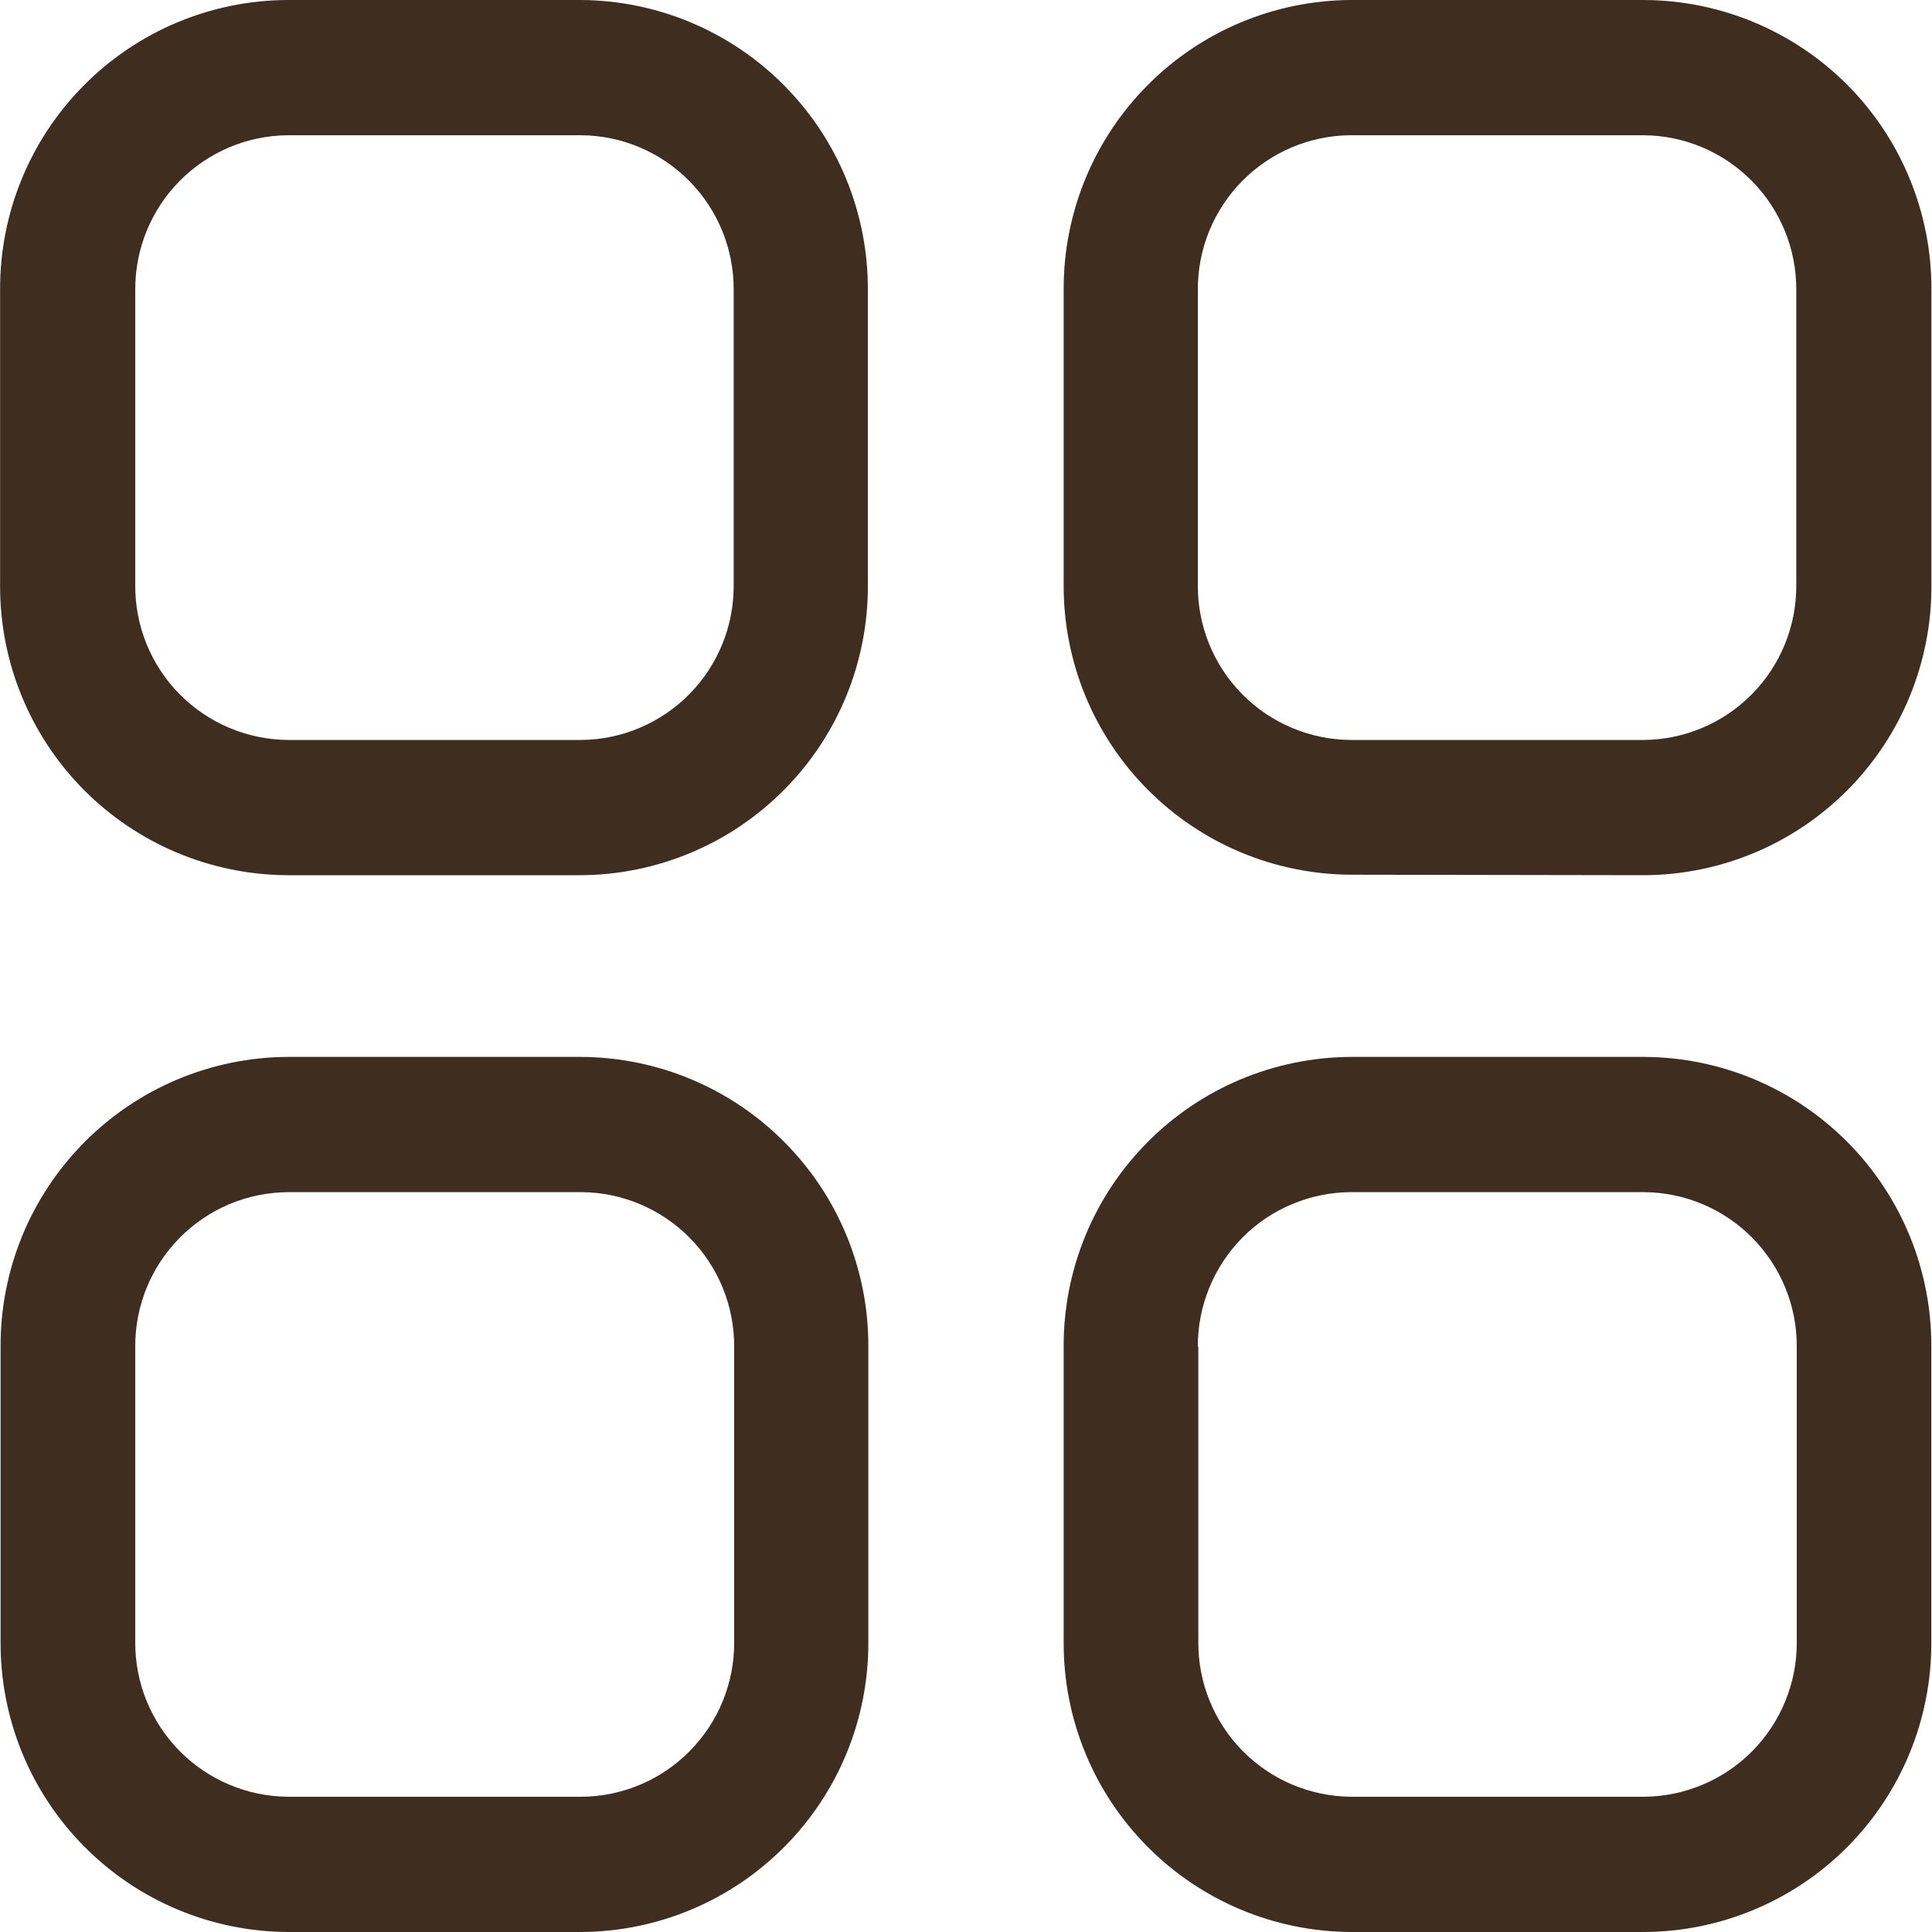 <svg width="20" height="20" viewBox="0 0 20 20" fill="none" xmlns="http://www.w3.org/2000/svg">
<path d="M13.984 20C13.192 19.996 12.434 19.678 11.877 19.115C11.319 18.553 11.008 17.792 11.011 17V13.941C11.008 13.149 11.319 12.388 11.877 11.826C12.434 11.263 13.192 10.945 13.984 10.941H17.021C17.813 10.945 18.571 11.263 19.128 11.826C19.685 12.388 19.996 13.149 19.993 13.941V17C19.996 17.792 19.685 18.553 19.128 19.115C18.571 19.678 17.813 19.996 17.021 20H13.984ZM12.405 13.941V17C12.403 17.421 12.568 17.826 12.864 18.126C13.16 18.426 13.563 18.596 13.984 18.6H17.021C17.442 18.596 17.845 18.426 18.141 18.126C18.437 17.826 18.602 17.421 18.6 17V13.941C18.602 13.52 18.437 13.115 18.141 12.815C17.845 12.515 17.442 12.344 17.021 12.341H13.989C13.78 12.341 13.572 12.383 13.379 12.464C13.185 12.544 13.01 12.662 12.862 12.811C12.715 12.96 12.598 13.136 12.519 13.33C12.439 13.524 12.399 13.732 12.4 13.941H12.405ZM2.979 20C2.187 19.996 1.429 19.678 0.872 19.115C0.314 18.553 0.003 17.792 0.006 17V13.941C0.003 13.149 0.314 12.388 0.872 11.826C1.429 11.263 2.187 10.945 2.979 10.941H6.016C6.808 10.945 7.566 11.263 8.123 11.826C8.681 12.388 8.992 13.149 8.989 13.941V17C8.992 17.792 8.681 18.553 8.123 19.115C7.566 19.678 6.808 19.996 6.016 20H2.979ZM1.4 13.941V17C1.398 17.421 1.563 17.826 1.859 18.126C2.155 18.426 2.558 18.596 2.979 18.6H6.016C6.225 18.599 6.432 18.557 6.625 18.476C6.817 18.395 6.992 18.277 7.139 18.128C7.286 17.98 7.403 17.803 7.482 17.61C7.561 17.416 7.601 17.209 7.6 17V13.941C7.602 13.52 7.437 13.115 7.141 12.815C6.845 12.515 6.442 12.344 6.021 12.341H2.984C2.775 12.342 2.568 12.384 2.375 12.465C2.183 12.546 2.008 12.664 1.861 12.813C1.714 12.961 1.597 13.138 1.518 13.331C1.439 13.525 1.399 13.732 1.4 13.941ZM13.984 9.055C13.192 9.051 12.434 8.733 11.877 8.17C11.319 7.608 11.008 6.847 11.011 6.055V3C11.008 2.208 11.319 1.447 11.877 0.885C12.434 0.322 13.192 0.004 13.984 0H17.021C17.813 0.004 18.571 0.322 19.129 0.884C19.686 1.447 19.997 2.208 19.994 3V6.06C19.997 6.852 19.686 7.613 19.129 8.175C18.572 8.738 17.814 9.056 17.022 9.06L13.984 9.055ZM12.4 3V6.06C12.398 6.481 12.563 6.886 12.859 7.186C13.155 7.486 13.558 7.656 13.979 7.66H17.016C17.437 7.657 17.84 7.486 18.136 7.186C18.432 6.886 18.597 6.481 18.595 6.06V3C18.597 2.579 18.432 2.174 18.136 1.874C17.84 1.574 17.437 1.403 17.016 1.4H13.979C13.558 1.403 13.155 1.574 12.859 1.874C12.563 2.174 12.398 2.579 12.4 3ZM2.975 9.06C2.183 9.056 1.425 8.738 0.867 8.176C0.309 7.613 -0.002 6.852 0.001 6.06V3C-0.002 2.208 0.309 1.447 0.867 0.885C1.424 0.322 2.182 0.004 2.974 0H6.011C6.803 0.004 7.561 0.322 8.118 0.885C8.676 1.447 8.987 2.208 8.984 3V6.06C8.987 6.852 8.676 7.613 8.118 8.175C7.561 8.738 6.803 9.056 6.011 9.06H2.975ZM1.4 3V6.06C1.398 6.481 1.563 6.886 1.859 7.186C2.155 7.486 2.558 7.656 2.979 7.66H6.016C6.437 7.657 6.84 7.486 7.136 7.186C7.432 6.886 7.597 6.481 7.595 6.06V3C7.597 2.579 7.432 2.174 7.136 1.874C6.84 1.574 6.437 1.403 6.016 1.4H2.979C2.558 1.403 2.155 1.574 1.859 1.874C1.563 2.174 1.398 2.579 1.4 3Z" fill="#3F2D20"/>
</svg>

